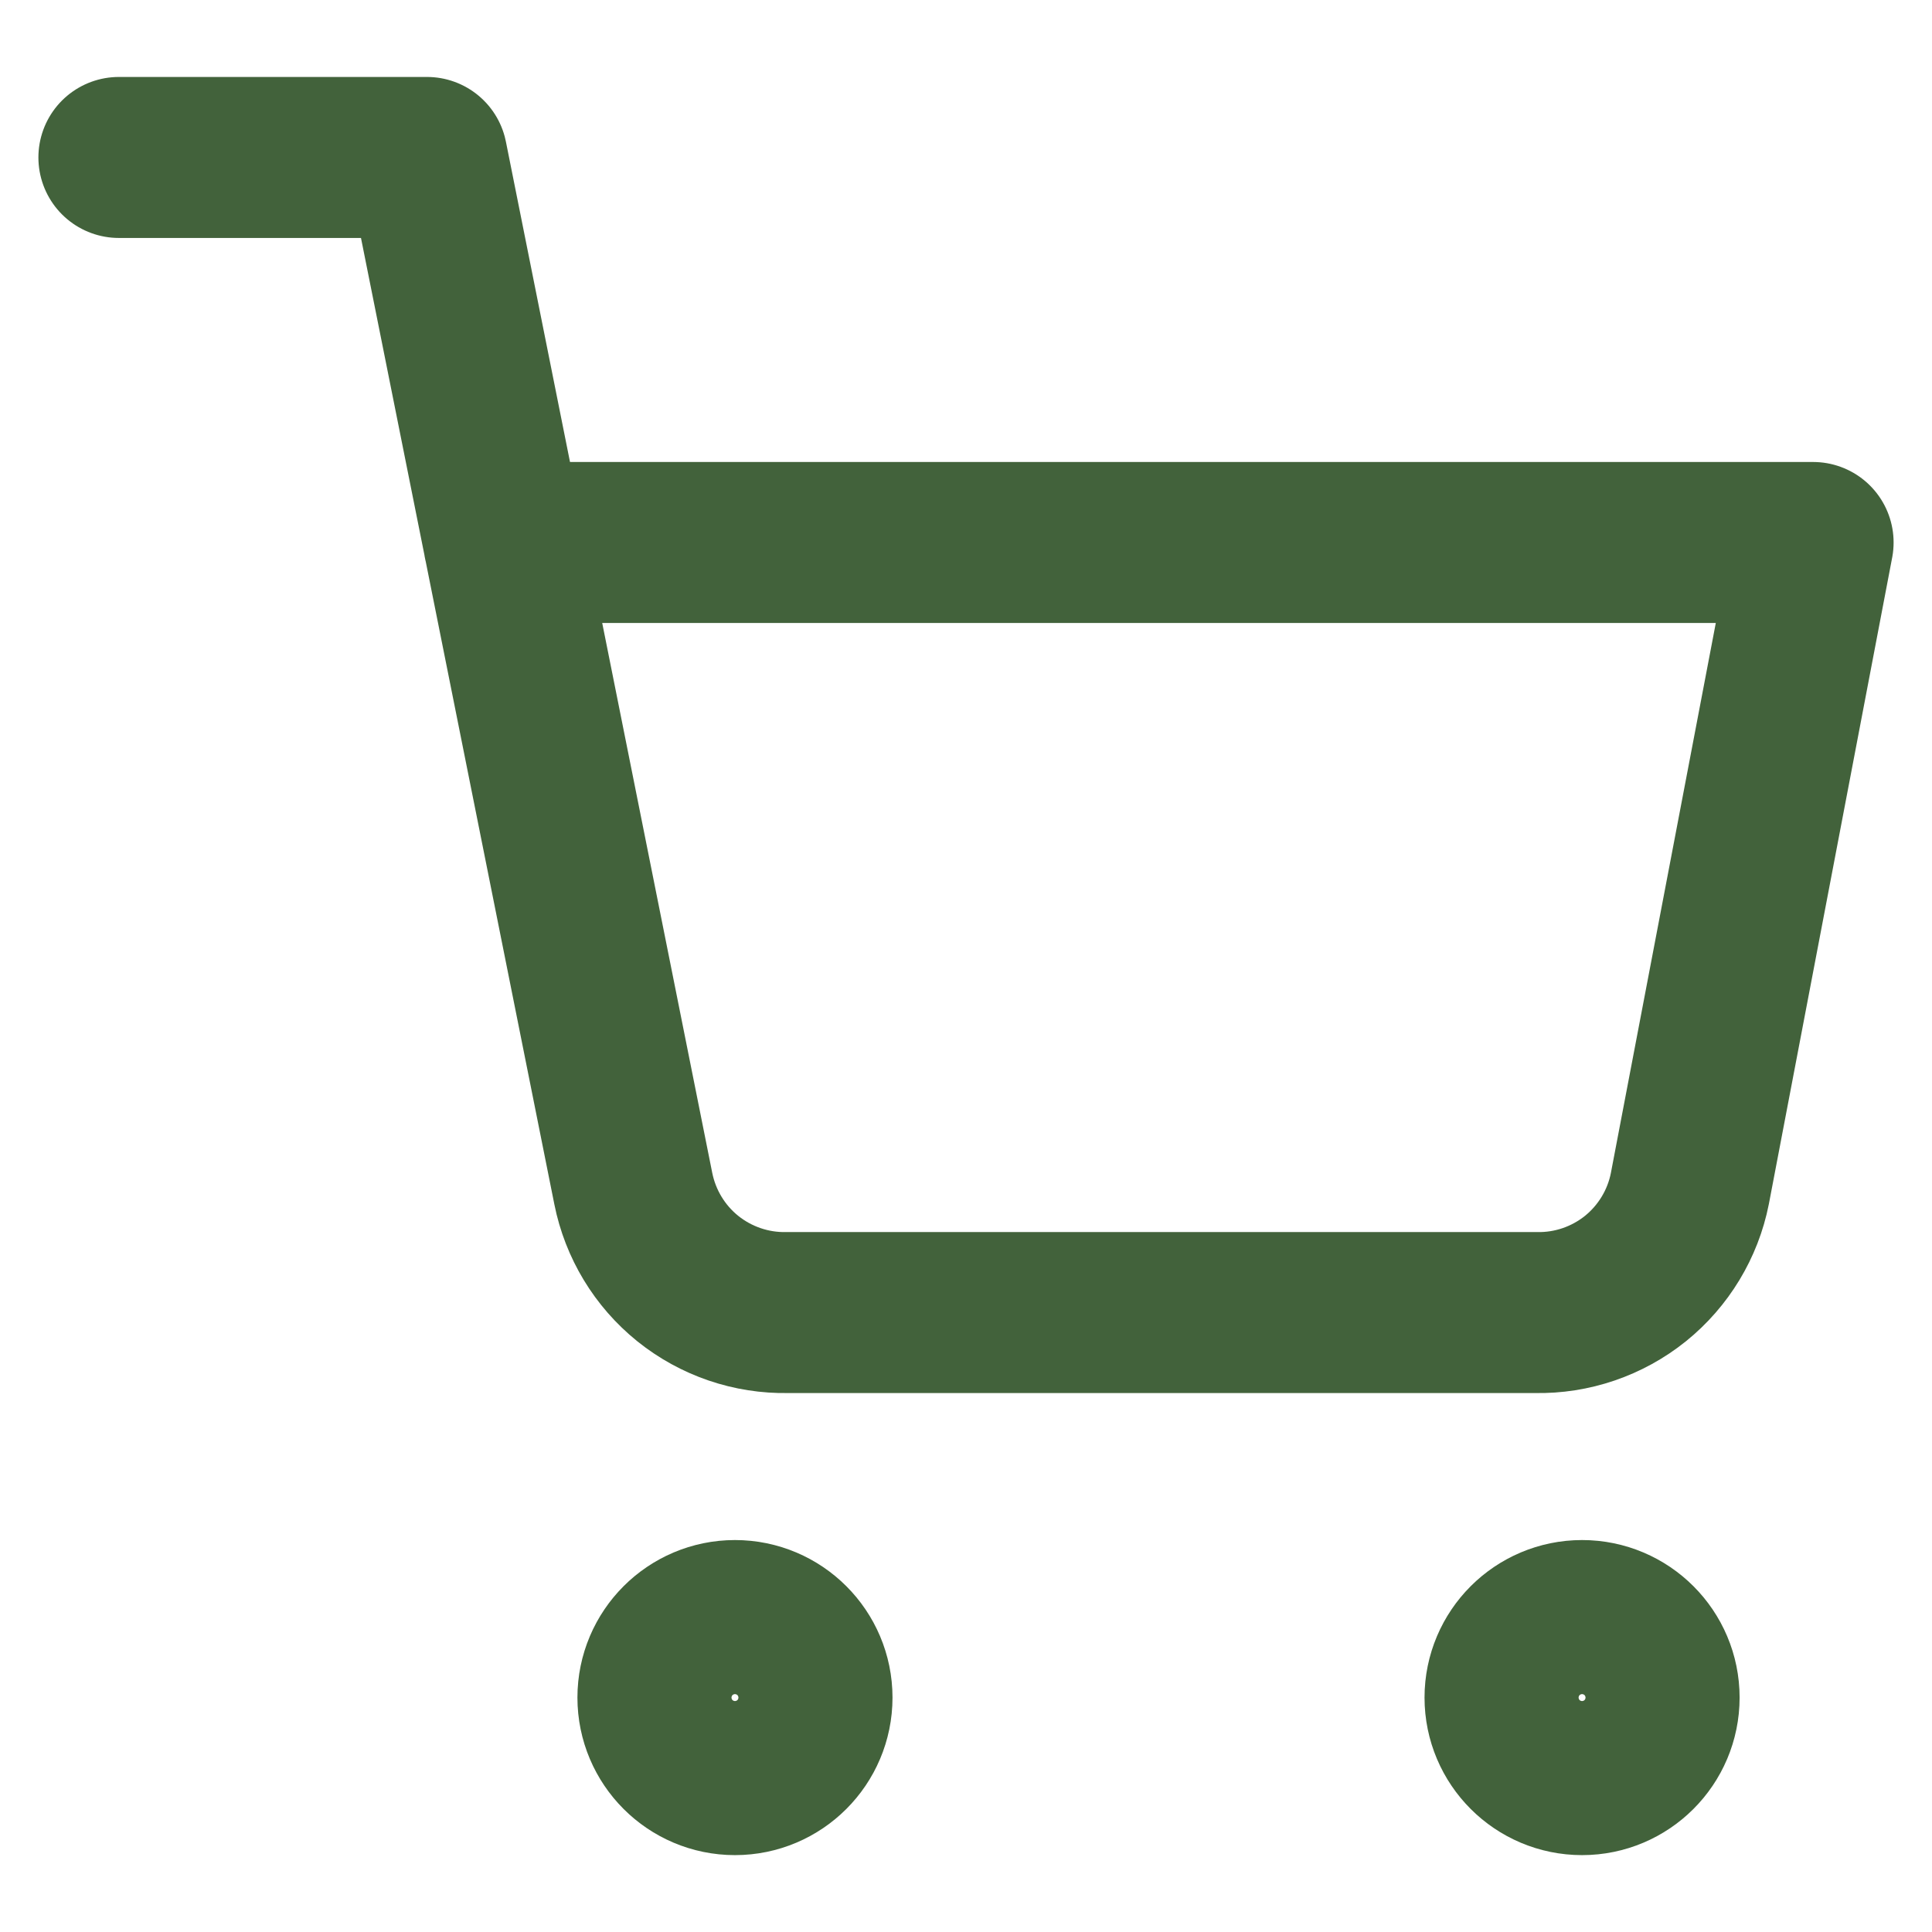 <svg width="24" height="24" viewBox="0 0 24 24" fill="none" xmlns="http://www.w3.org/2000/svg">
<g clip-path="url(#clip0_771_3824)">
<path d="M9.13 22.045C9.658 22.045 10.087 21.616 10.087 21.088C10.087 20.56 9.658 20.131 9.13 20.131C8.602 20.131 8.173 20.56 8.173 21.088C8.173 21.616 8.602 22.045 9.13 22.045Z" stroke="#42623B" stroke-width="2" stroke-linecap="round" stroke-linejoin="round"/>
<path d="M19.653 22.045C20.181 22.045 20.61 21.616 20.61 21.088C20.61 20.56 20.181 20.131 19.653 20.131C19.125 20.131 18.696 20.56 18.696 21.088C18.696 21.616 19.125 22.045 19.653 22.045Z" stroke="#42623B" stroke-width="2" stroke-linecap="round" stroke-linejoin="round"/>
<path d="M1.477 1.956H5.304L7.867 14.765C7.955 15.205 8.194 15.601 8.544 15.883C8.894 16.164 9.332 16.314 9.781 16.305H19.079C19.528 16.314 19.966 16.164 20.316 15.883C20.665 15.601 20.905 15.205 20.992 14.765L22.523 6.739H6.26" stroke="#42623B" stroke-width="2" stroke-linecap="round" stroke-linejoin="round"/>
</g>
<defs>
<clipPath id="clip0_771_3824">
<rect width="24" height="24" fill="white"/>
</clipPath>
</defs>
</svg>
